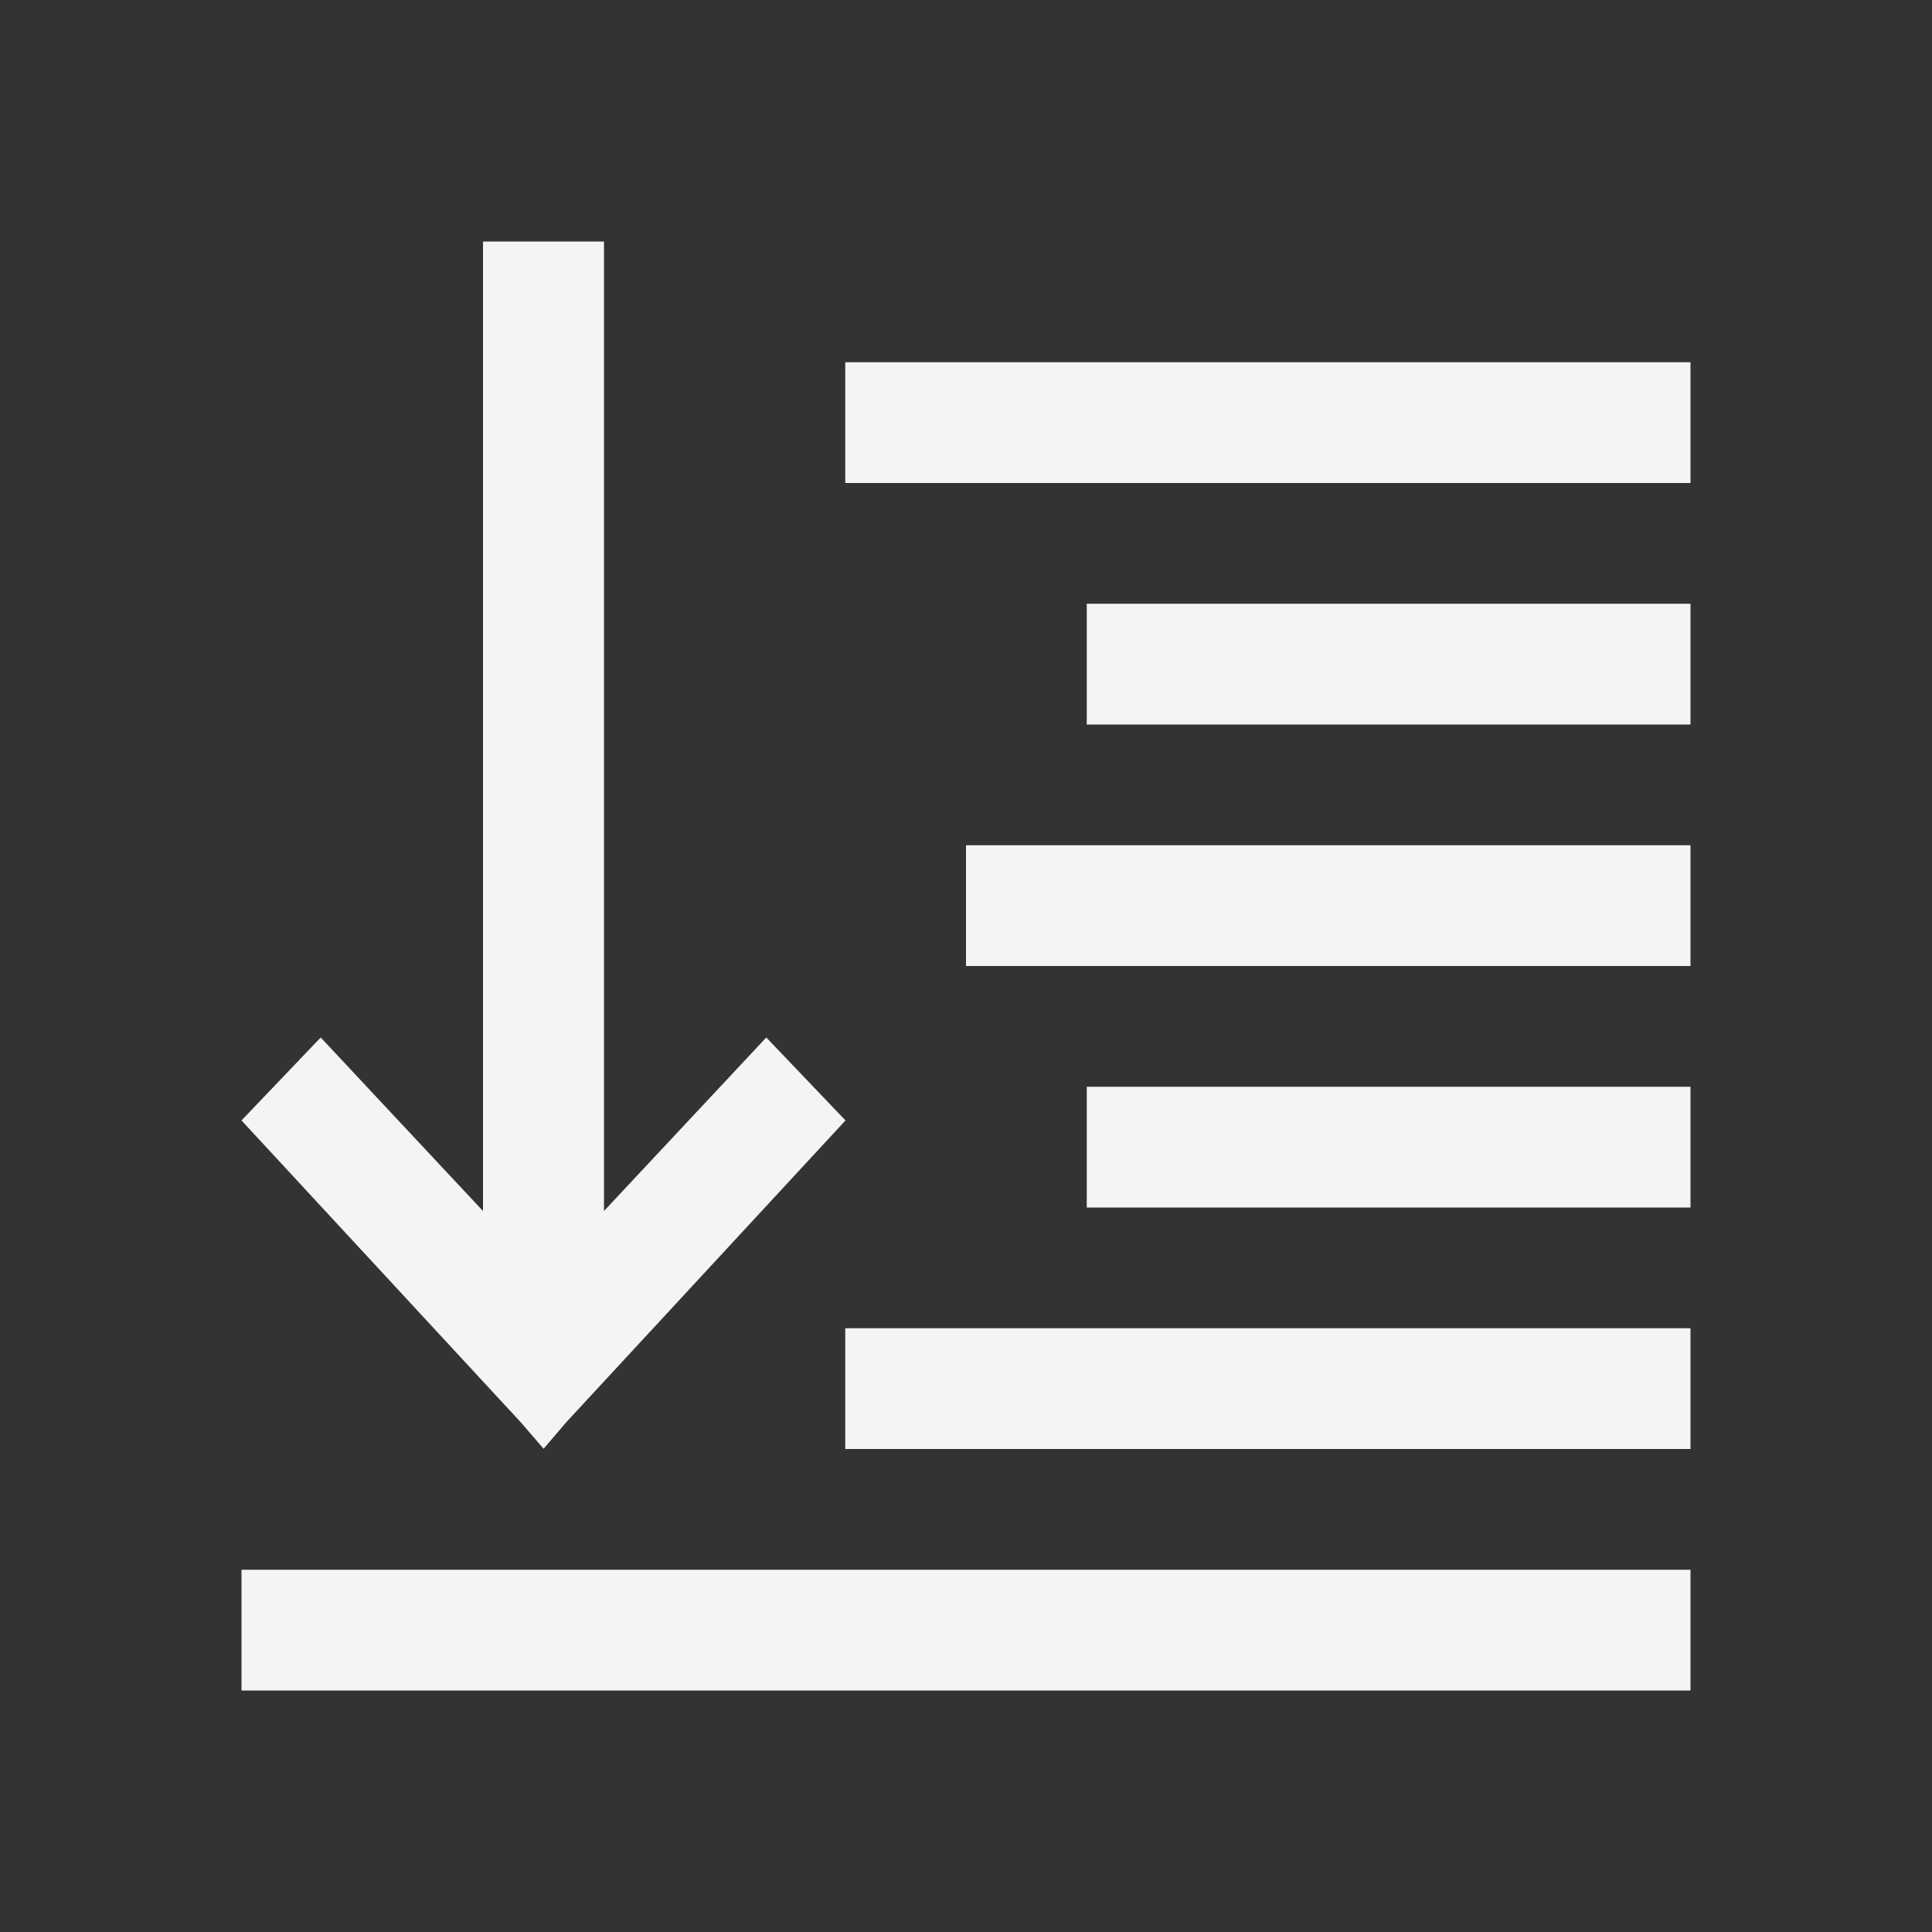<svg xmlns="http://www.w3.org/2000/svg" style="fill-rule:evenodd;clip-rule:evenodd;stroke-linejoin:round;stroke-miterlimit:2" width="100%" height="100%" viewBox="0 0 16 16" xml:space="preserve">
 <rect x="0" y="0" width="16" height="16" fill="#333333" stroke="none"/>
 <defs>
  <style id="current-color-scheme" type="text/css">
   .ColorScheme-Text { color:#f4f4f7; } .ColorScheme-Highlight { color:#4285f4; } .ColorScheme-NeutralText { color:#ff9800; } .ColorScheme-PositiveText { color:#4caf50; } .ColorScheme-NegativeText { color:#f44336; }
  </style>
 </defs>
 <path style="fill:currentColor;" class="ColorScheme-Text" d="M4,2l0,8.029l-1.344,-1.437l-0.656,0.687l2.313,2.5l0.189,0.219l0.187,-0.219l2.313,-2.5l-0.656,-0.687l-1.344,1.437l-0,-8.029l-1.002,0Zm3,1l-0,1l7,0l0,-1l-7,0Zm2,2l0,1l5,0l0,-1l-5,0Zm-1,2l0,1l6,0l0,-1l-6,0Zm1,2l0,1l5,0l0,-1l-5,0Zm-2,2l0,1l7,0l0,-1l-7,0Zm-5,2l0,1l12,0l0,-1l-12,0Z"/>
</svg>
